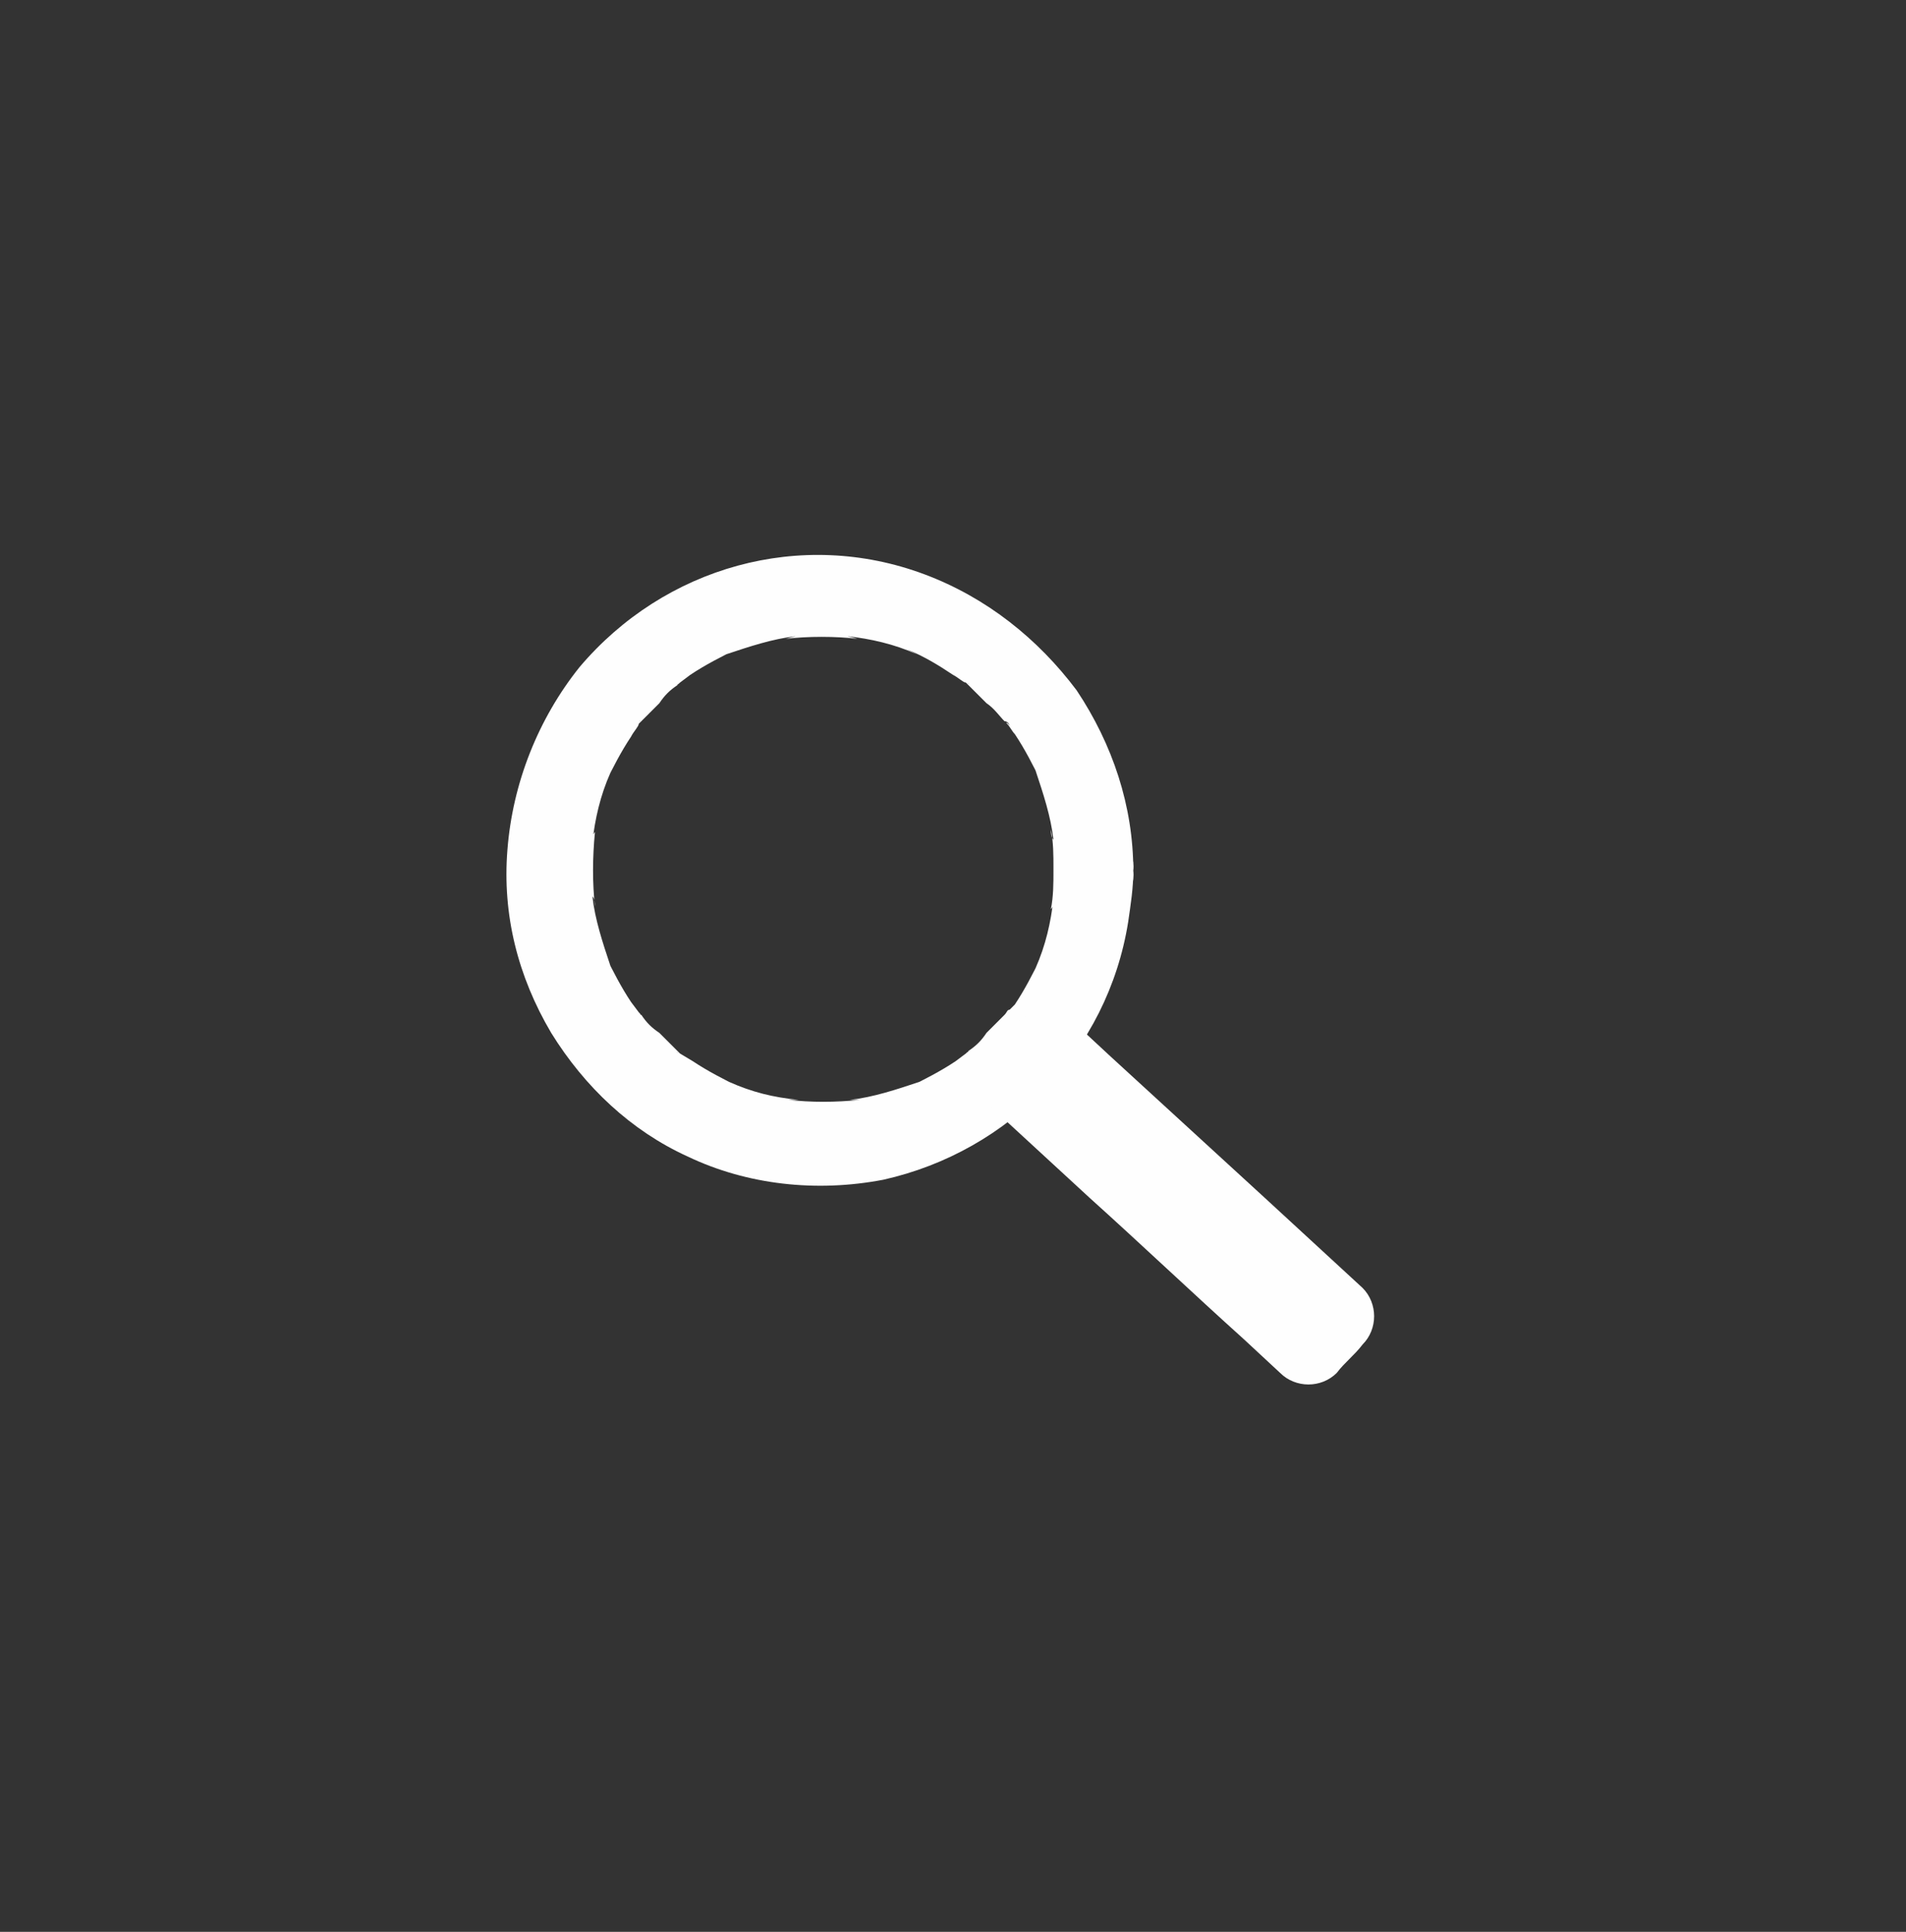 <?xml version="1.0" encoding="utf-8"?>
<!-- Generator: Adobe Illustrator 23.0.2, SVG Export Plug-In . SVG Version: 6.00 Build 0)  -->
<svg version="1.1" id="Layer_1" xmlns="http://www.w3.org/2000/svg" xmlns:xlink="http://www.w3.org/1999/xlink" x="0px" y="0px"
	 viewBox="0 0 74 75" style="enable-background:new 0 0 74 75;" xml:space="preserve">
<rect x="0" y="0" width="74" height="75" fill="#333333" stroke="none"/>
<style type="text/css">
	.st0{fill:#FEFEFE;}
	.st1{clip-path:url(#SVGID_2_);}
	.st2{clip-path:url(#SVGID_4_);}
	.st3{clip-path:url(#SVGID_6_);}
	.st4{fill:url(#SVGID_7_);}
	.st5{fill:url(#SVGID_8_);}
	.st6{fill:url(#SVGID_9_);}
	.st7{fill:url(#SVGID_10_);}
</style>
<title>thefloor-ux-crm-v5</title>
<g>
	<g>
		<path class="st0" d="M42.5,32.2c0.9,0,1.6,0.7,1.5,1.6c0,0.7-0.1,1.3-0.2,2c-0.8,5-4.6,8.9-9.5,10c-2.6,0.5-5.3,0.2-7.6-0.9
			c-2.2-1-4-2.7-5.3-4.8c-1.3-2.2-1.9-4.6-1.7-7.1c0.2-2.6,1.2-5.1,2.8-7.1c3.3-3.9,8.6-5.4,13.4-3.6c2.4,0.9,4.4,2.5,5.9,4.5
			c1.4,2.1,2.2,4.5,2.2,7c0.1,0.9-0.6,1.6-1.5,1.7S41,34.9,40.9,34c0-0.1,0-0.2,0-0.3c0-0.5,0-1-0.1-1.5c0,0.1,0,0.3,0.1,0.4
			c-0.1-0.9-0.4-1.8-0.7-2.7l0.2,0.4c-0.3-0.6-0.6-1.2-1-1.8c-0.1-0.1-0.2-0.3-0.3-0.4s0.1,0,0.1,0.1c0-0.1-0.1-0.2-0.2-0.2
			c-0.2-0.2-0.4-0.5-0.7-0.7c-0.2-0.2-0.5-0.5-0.7-0.7l-0.2-0.2c0.4,0.3,0.2,0.1,0.1,0.1s-0.3-0.2-0.5-0.3c-0.6-0.4-1.1-0.7-1.8-1
			l0.4,0.2c-0.9-0.4-1.8-0.6-2.7-0.7l0.4,0.1c-0.9-0.1-1.9-0.1-2.8,0l0.4-0.1c-0.9,0.1-1.8,0.4-2.7,0.7l0.4-0.2
			c-0.6,0.3-1.2,0.6-1.8,1l-0.4,0.3c-0.2,0.2,0-0.1,0.1-0.1s-0.2,0.1-0.2,0.2c-0.3,0.2-0.5,0.4-0.7,0.7c-0.2,0.2-0.5,0.5-0.7,0.7
			l-0.2,0.2c0.3-0.4,0.1-0.2,0.1-0.1s-0.2,0.3-0.3,0.5c-0.4,0.6-0.7,1.2-1,1.8l0.2-0.4c-0.4,0.9-0.6,1.8-0.7,2.7
			c0-0.1,0-0.3,0.1-0.4c-0.1,1-0.1,2,0,2.9c0-0.1,0-0.3-0.1-0.4c0.1,0.9,0.4,1.8,0.7,2.7l-0.2-0.4c0.3,0.6,0.6,1.2,1,1.8l0.3,0.4
			c0.2,0.2-0.1,0-0.1-0.1s0.1,0.2,0.2,0.2c0.2,0.3,0.4,0.5,0.7,0.7c0.2,0.2,0.5,0.5,0.7,0.7l0.2,0.2c-0.4-0.3-0.2-0.1-0.1-0.1
			l0.5,0.3c0.6,0.4,1.2,0.7,1.8,1l-0.4-0.2c0.9,0.4,1.7,0.6,2.7,0.7h-0.4c0.9,0.1,1.8,0.1,2.8,0h-0.4c0.9-0.1,1.8-0.4,2.7-0.7
			l-0.4,0.2c0.6-0.3,1.2-0.6,1.8-1l0.4-0.3c0.2-0.2,0,0.1-0.1,0.1s0.2-0.1,0.2-0.2c0.3-0.2,0.5-0.4,0.7-0.7c0.2-0.2,0.5-0.5,0.7-0.7
			c0.1-0.1,0.1-0.2,0.2-0.2c-0.3,0.4-0.2,0.2-0.1,0.1l0.3-0.3c0.4-0.6,0.7-1.2,1-1.8l-0.2,0.4c0.4-0.9,0.6-1.8,0.7-2.7
			c0,0.1,0,0.3-0.1,0.4c0.1-0.5,0.1-1,0.1-1.5C40.9,33,41.6,32.3,42.5,32.2z"/>
		
			<rect x="45" y="38.9" transform="matrix(0.678 -0.735 0.735 0.678 -19.418 48.538)" class="st0" width="1.5" height="15.1"/>
		<path class="st0" d="M39.5,39.7c0.6-0.6,1.6-0.6,2.2,0l1.4,1.3l6,5.5l3.8,3.5c0.6,0.6,0.6,1.6,0,2.2c-0.3,0.4-0.7,0.7-1,1.1
			c-0.6,0.6-1.6,0.6-2.2,0L48.3,52c-2-1.8-4-3.7-6-5.5L38.5,43c-0.6-0.6-0.6-1.6,0-2.2L39.5,39.7c0.6-0.6,1.6-0.6,2.2,0
			s0.6,1.6,0,2.2l-1,1.1v-2.3l1.4,1.3l6,5.5l3.8,3.5h-2.2l1-1.1v2.2l-1.4-1.3l-6-5.5l-3.8-3.5C38.9,41.3,38.9,40.3,39.5,39.7z"/>
	</g>
	<g>
		<g>
			<defs>
				<path id="SVGID_1_" d="M-1369,350H417c6.6,0,12,5.4,12,12v358c0,6.6-5.4,12-12,12h-1786c-6.6,0-12-5.4-12-12V362
					C-1381,355.4-1375.6,350-1369,350z"/>
			</defs>
			<clipPath id="SVGID_2_">
				<use xlink:href="#SVGID_1_"  style="overflow:visible;"/>
			</clipPath>
			<g class="st1">
				<g>
					<defs>
						<path id="SVGID_3_" d="M-1420.5,97h1893c6.6,0,12,5.4,12,12v1529c0,6.6-5.4,12-12,12h-1893c-6.6,0-12-5.4-12-12V109
							C-1432.5,102.4-1427.1,97-1420.5,97z"/>
					</defs>
					<clipPath id="SVGID_4_">
						<use xlink:href="#SVGID_3_"  style="overflow:visible;"/>
					</clipPath>
					<g class="st2">
						<g>
							<defs>
								<rect id="SVGID_5_" x="-1433" y="98" width="1917" height="1917"/>
							</defs>
							<clipPath id="SVGID_6_">
								<use xlink:href="#SVGID_5_"  style="overflow:visible;"/>
							</clipPath>
							<g class="st3">
								
									<linearGradient id="SVGID_7_" gradientUnits="userSpaceOnUse" x1="257.8" y1="-131.29" x2="257.8" y2="67.92" gradientTransform="matrix(1 0 0 -1 0 76)">
									<stop  offset="0" style="stop-color:#D1D3D4"/>
									<stop  offset="0.23" style="stop-color:#CDCFD0"/>
									<stop  offset="0.45" style="stop-color:#C2C4C5"/>
									<stop  offset="0.66" style="stop-color:#AFB1B3"/>
									<stop  offset="0.87" style="stop-color:#949699"/>
									<stop  offset="1" style="stop-color:#808285"/>
								</linearGradient>
								<polygon class="st4" points="207.2,8.1 43.4,207.3 472.2,190.6 								"/>
								
									<linearGradient id="SVGID_8_" gradientUnits="userSpaceOnUse" x1="-97.32" y1="-164.47" x2="-97.32" y2="67.92" gradientTransform="matrix(1 0 0 -1 0 76)">
									<stop  offset="0" style="stop-color:#FFFFFF"/>
									<stop  offset="1" style="stop-color:#A7A9AC"/>
								</linearGradient>
								<polygon class="st5" points="207.2,8.1 43.4,207.3 -401.9,240.5 								"/>
								
									<linearGradient id="SVGID_9_" gradientUnits="userSpaceOnUse" x1="-144.055" y1="67.92" x2="-144.055" y2="227.65" gradientTransform="matrix(1 0 0 -1 0 76)">
									<stop  offset="0" style="stop-color:#FFFFFF"/>
									<stop  offset="1" style="stop-color:#D1D3D4"/>
								</linearGradient>
								<polygon class="st6" points="-495.3,8.1 207.2,8.1 -439.4,-151.6 								"/>
								
									<linearGradient id="SVGID_10_" gradientUnits="userSpaceOnUse" x1="-297.317" y1="217.132" x2="-42.87" y2="-120.534" gradientTransform="matrix(1 0 0 -1 0 76)">
									<stop  offset="0" style="stop-color:#D1D3D4"/>
									<stop  offset="0.23" style="stop-color:#CDCFD0"/>
									<stop  offset="0.45" style="stop-color:#C2C4C5"/>
									<stop  offset="0.66" style="stop-color:#AFB1B3"/>
									<stop  offset="0.87" style="stop-color:#949699"/>
									<stop  offset="1" style="stop-color:#808285"/>
								</linearGradient>
								<polygon class="st7" points="-495.3,8.1 -401.9,240.5 207.2,8.1 								"/>
							</g>
						</g>
					</g>
				</g>
			</g>
		</g>
	</g>
</g>
</svg>
